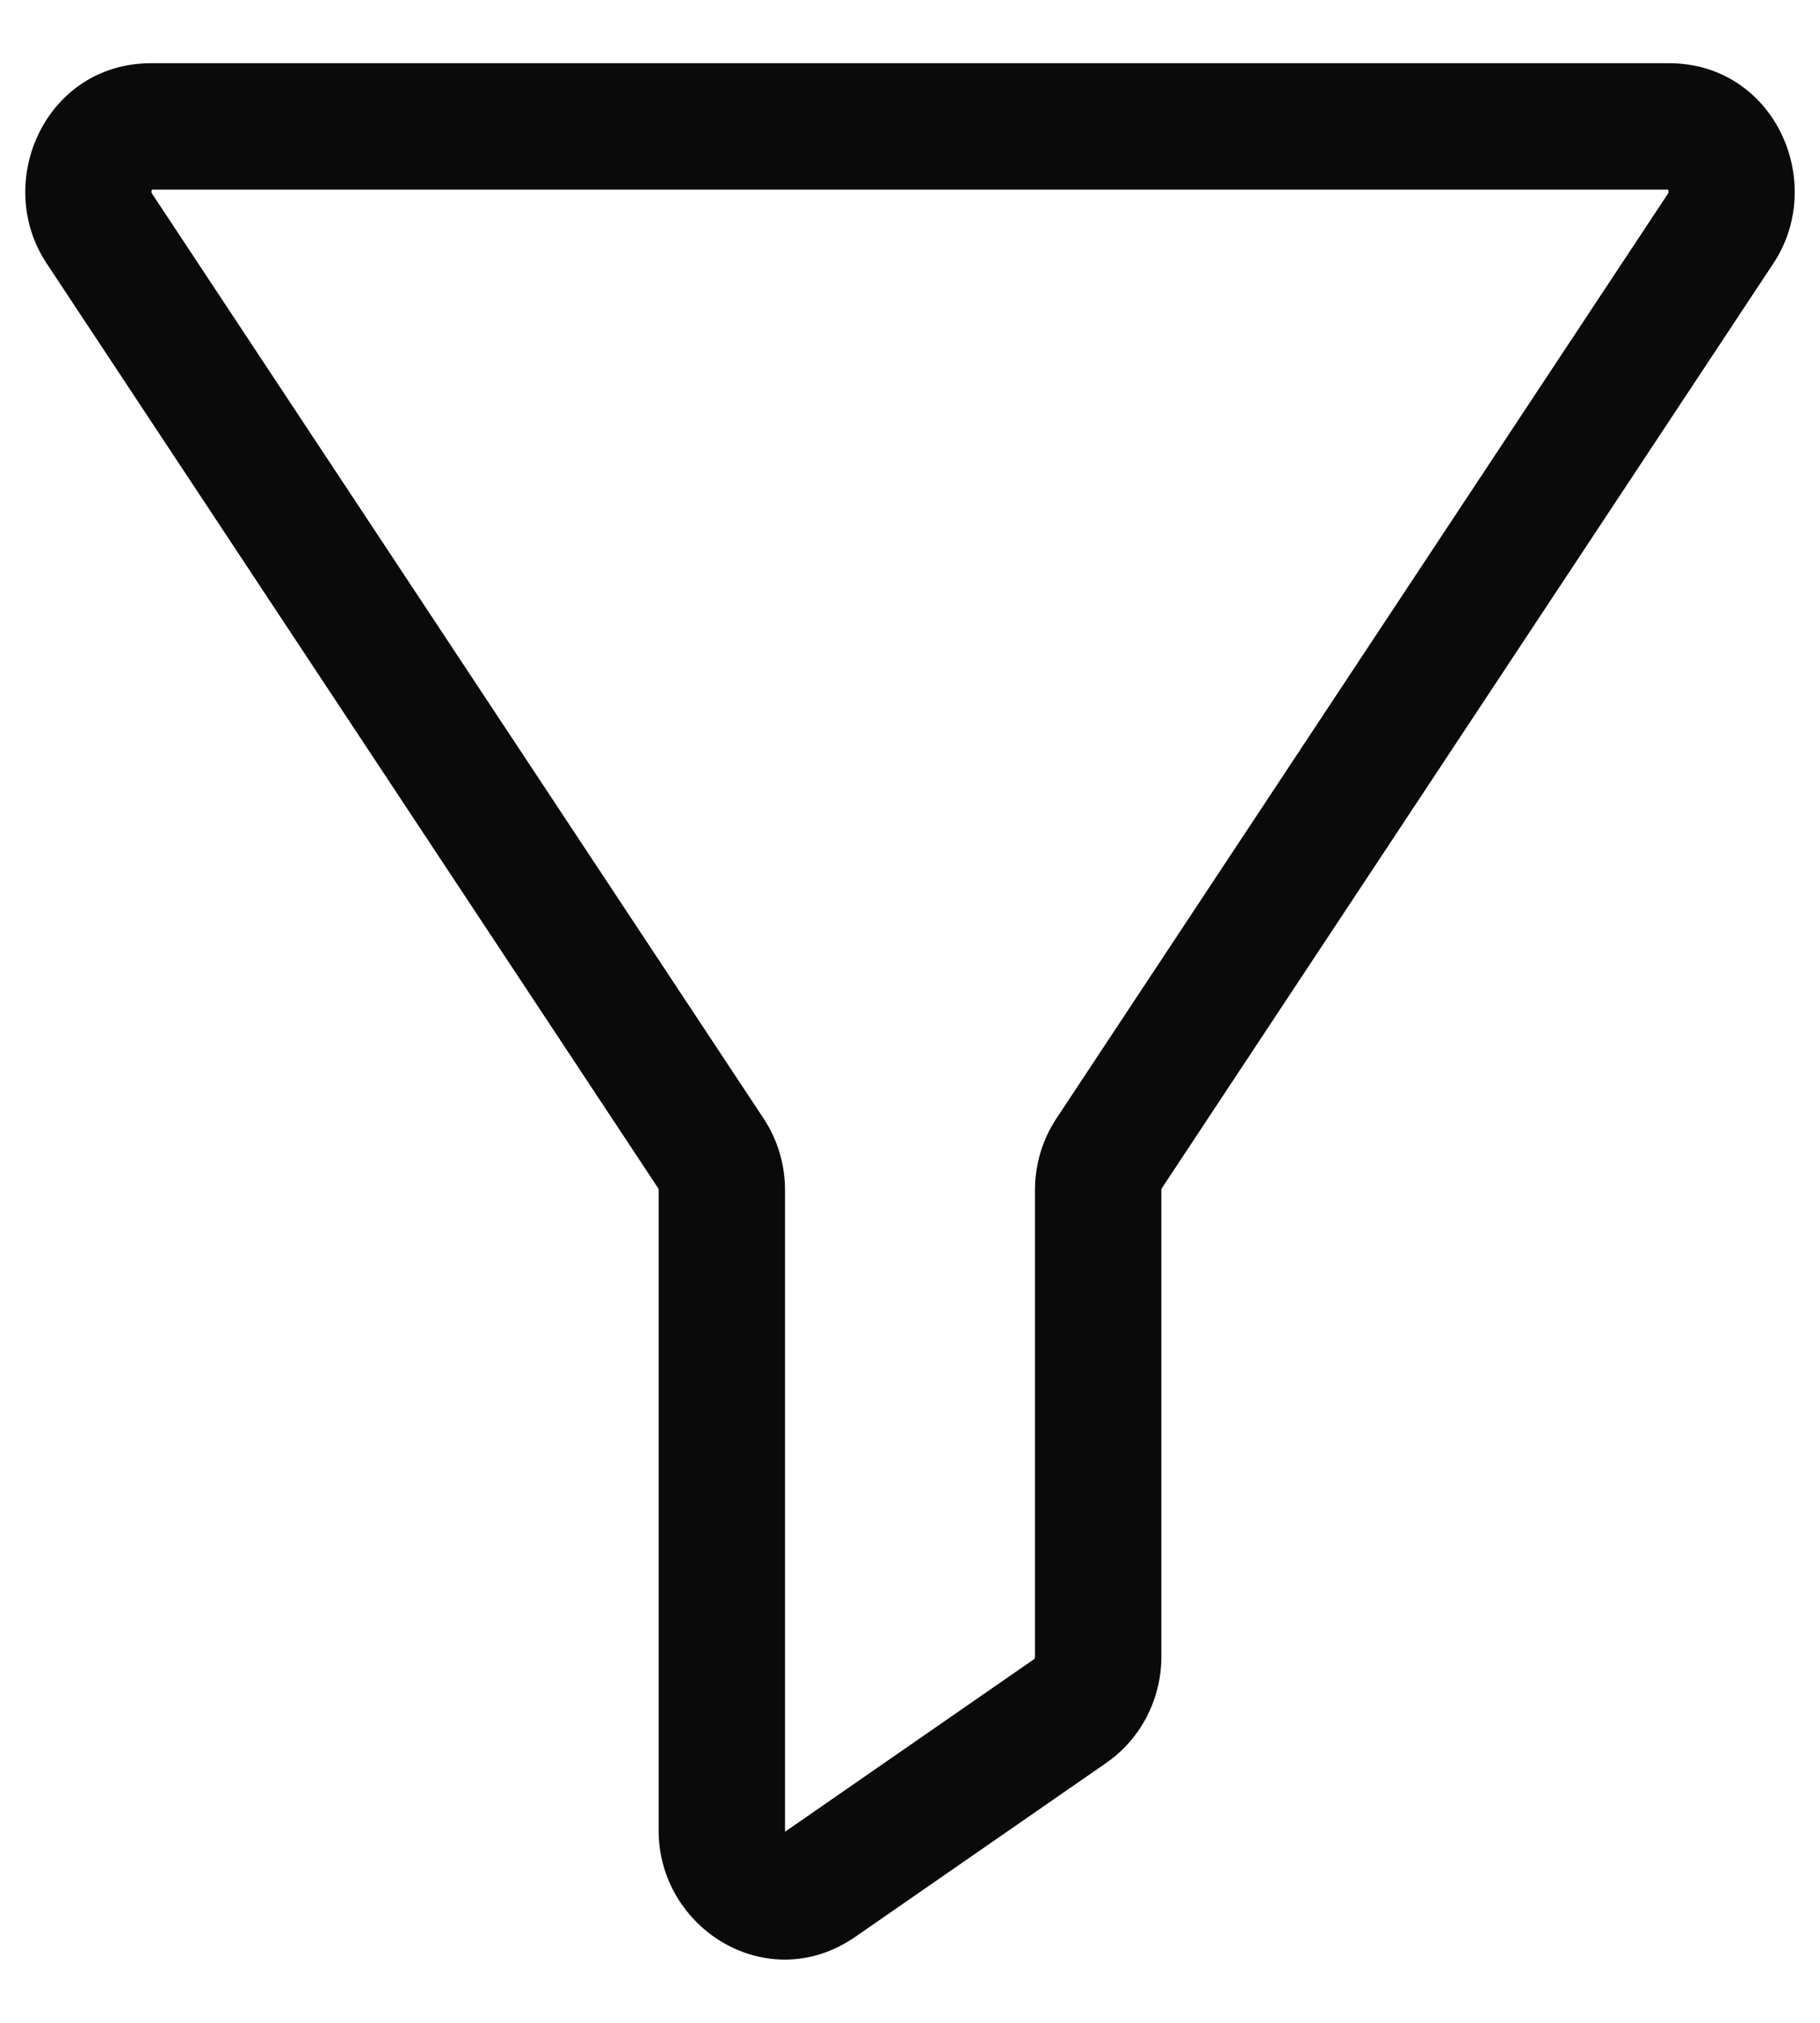 <svg width="18" height="20" viewBox="0 0 18 20" fill="none" xmlns="http://www.w3.org/2000/svg">
<path fill-rule="evenodd" clip-rule="evenodd" d="M0.461 2.604C-0.072 1.798 0.453 0.625 1.494 0.625H16.506C17.547 0.625 18.072 1.798 17.539 2.604L11.492 11.746C11.489 11.75 11.486 11.757 11.486 11.767V16.38C11.486 16.794 11.287 17.19 10.941 17.43L8.46 19.149C7.595 19.748 6.514 19.072 6.514 18.099V11.767C6.514 11.757 6.511 11.75 6.508 11.746L0.461 2.604ZM1.499 1.905C1.5 1.907 1.501 1.91 1.504 1.915L7.551 11.057C7.691 11.268 7.764 11.515 7.764 11.767V18.099C7.764 18.104 7.764 18.107 7.765 18.11L10.229 16.403L10.229 16.403C10.229 16.402 10.23 16.401 10.232 16.398C10.234 16.394 10.236 16.387 10.236 16.38V11.767C10.236 11.515 10.309 11.268 10.449 11.057L16.496 1.915C16.499 1.91 16.5 1.907 16.501 1.905C16.502 1.903 16.502 1.9 16.502 1.898C16.502 1.892 16.501 1.884 16.497 1.876C16.497 1.876 16.497 1.875 16.496 1.875H1.504C1.504 1.875 1.503 1.876 1.503 1.876C1.499 1.884 1.498 1.892 1.498 1.898C1.498 1.9 1.498 1.903 1.499 1.905Z" fill="#0A0A0A"/>
</svg>
